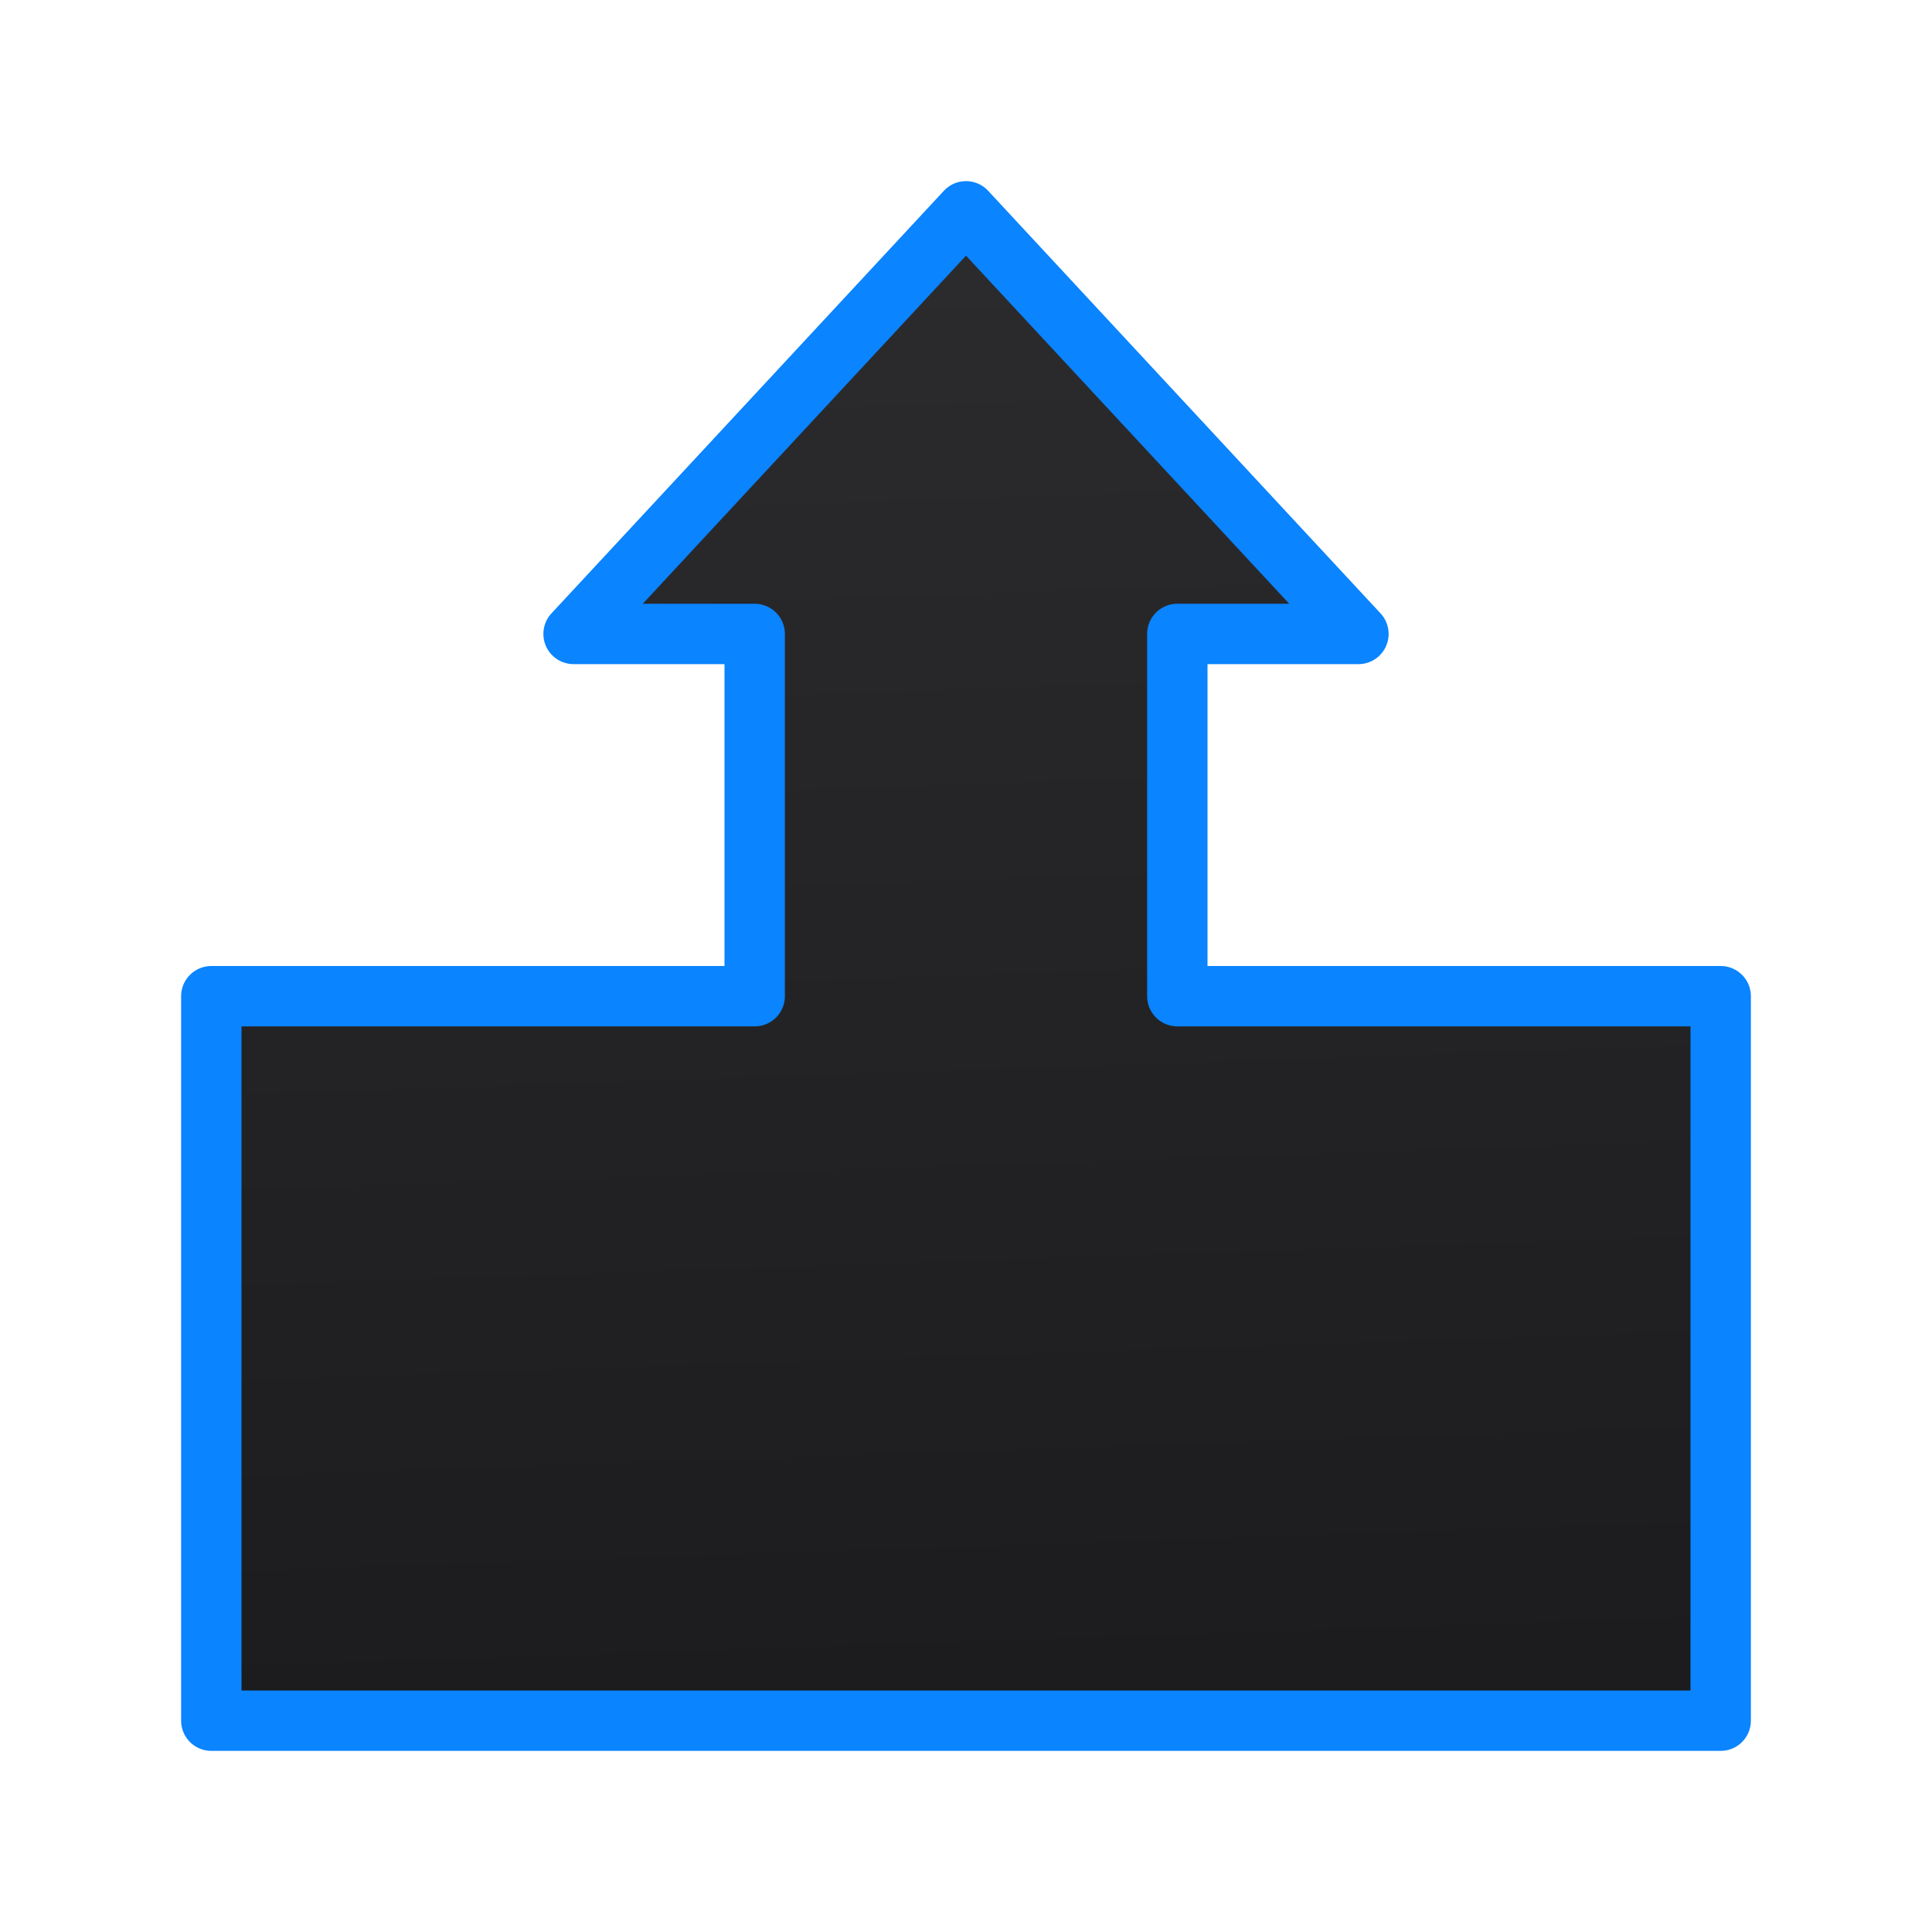 <svg viewBox="0 0 32 32" xmlns="http://www.w3.org/2000/svg" xmlns:xlink="http://www.w3.org/1999/xlink"><linearGradient id="a" gradientUnits="userSpaceOnUse" x1="7.407" x2="6.559" y1="28.271" y2="3.051"><stop offset="0" stop-color="#1c1c1e"/><stop offset="1" stop-color="#2c2c2e"/></linearGradient><path d="m3.5 28.5h25v-12h-9v-6h3l-6.5-7-6.5 7h3v6h-9z" fill="url(#a)" stroke="#0a84ff" stroke-linecap="round" stroke-linejoin="round"/></svg>